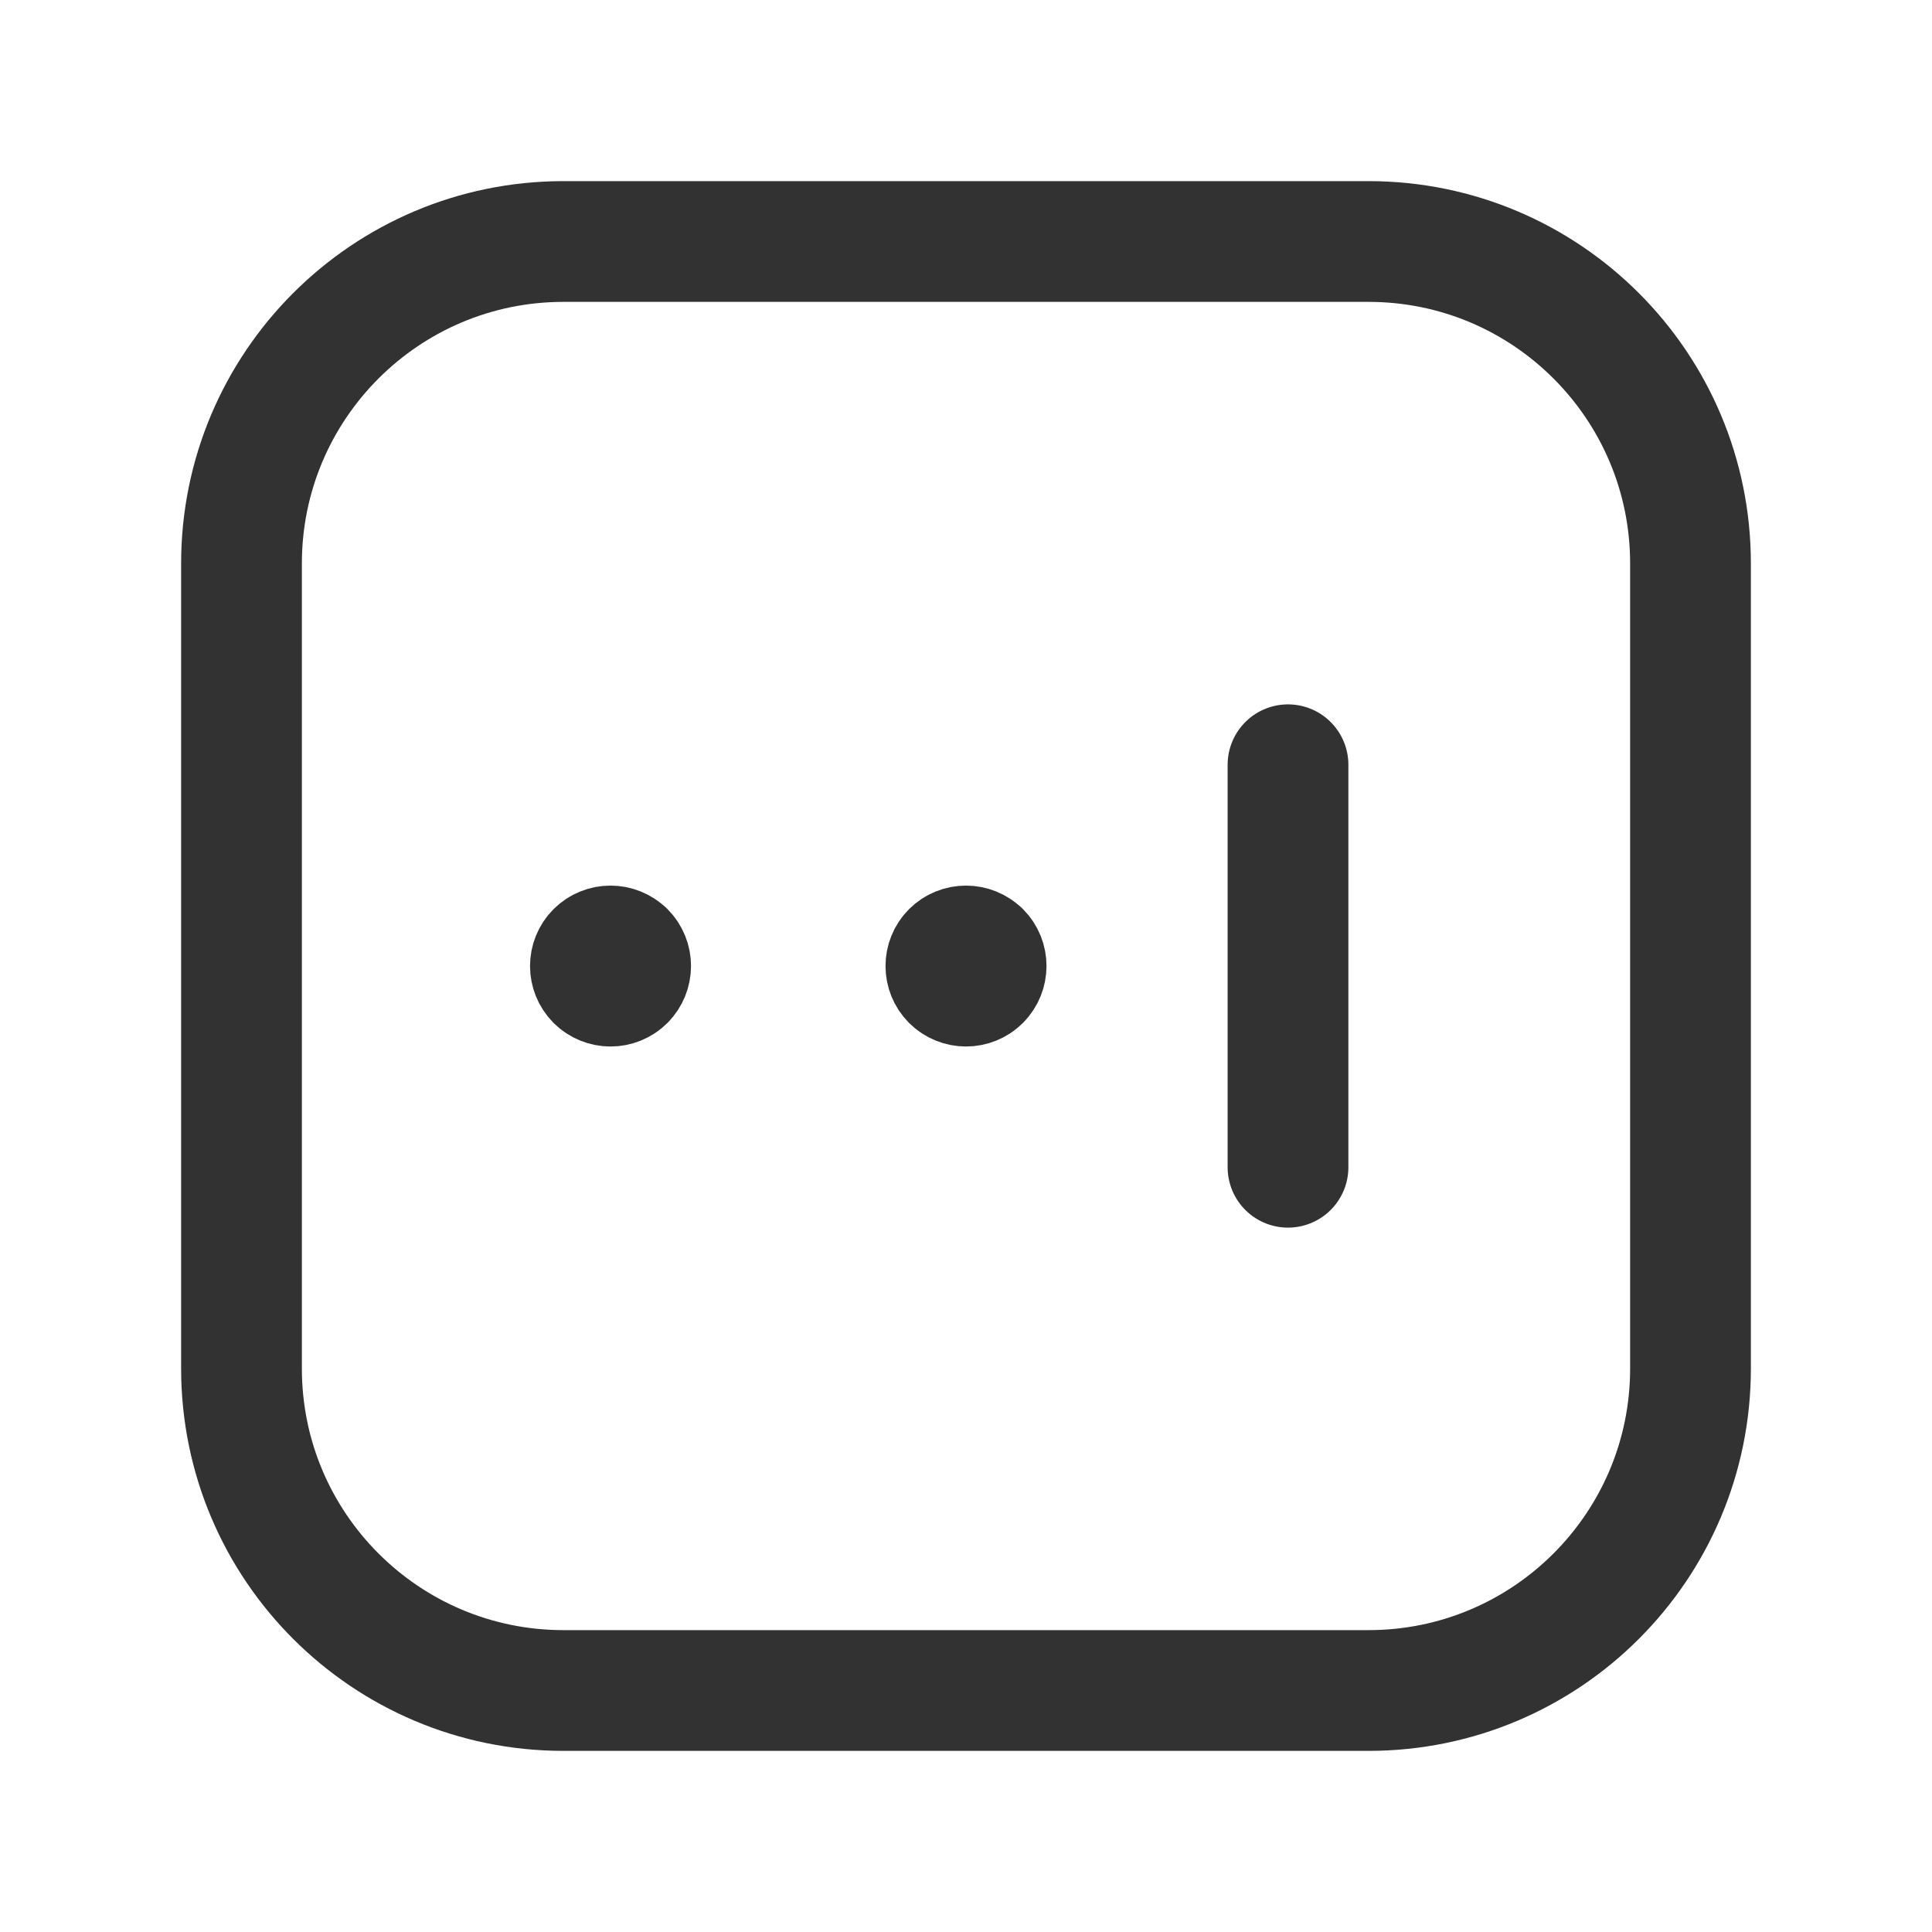 <?xml version="1.0" encoding="UTF-8"?><svg version="1.1" viewBox="0 0 24 24" xmlns="http://www.w3.org/2000/svg" xmlns:xlink="http://www.w3.org/1999/xlink"><g fill="none"><path d="M0 0h24v24h-24Z"></path><path stroke="#323232" stroke-linecap="round" stroke-linejoin="round" stroke-width="1.5" d="M7.761 11.823l2.20686e-09 2.21245e-09c.098.098.097.256-0.0.354 -.098.098-.256.097-.354-0 -.097-.098-.097-.256 4.41373e-09-.353l-4.3151e-09 4.258e-09c.098-.097.256-.097.354-8.51599e-09"></path><path stroke="#323232" stroke-linecap="round" stroke-linejoin="round" stroke-width="1.5" d="M12.177 11.823l2.20687e-09 2.21245e-09c.098.098.097.256-0.0.354 -.098.098-.256.097-.354-0 -.097-.098-.097-.256 4.41373e-09-.353l-4.3151e-09 4.258e-09c.098-.097.256-.097.354-8.51599e-09"></path><path stroke="#323232" stroke-linecap="round" stroke-linejoin="round" stroke-width="1.5" d="M16 14.5v-5"></path><path stroke="#323232" stroke-linecap="round" stroke-linejoin="round" stroke-width="1.5" d="M17 3h-10l-1.74846e-07 3.55271e-15c-2.209 9.65645e-08-4 1.791-4 4 0 0 0 0 0 0v10l4.61853e-14-6.03983e-07c-3.33571e-07 2.209 1.791 4 4 4h10l-1.74846e-07-3.55271e-15c2.209 9.65645e-08 4-1.791 4-4v-10h3.55271e-15c0-2.209-1.791-4-4-4Z"></path></g></svg>